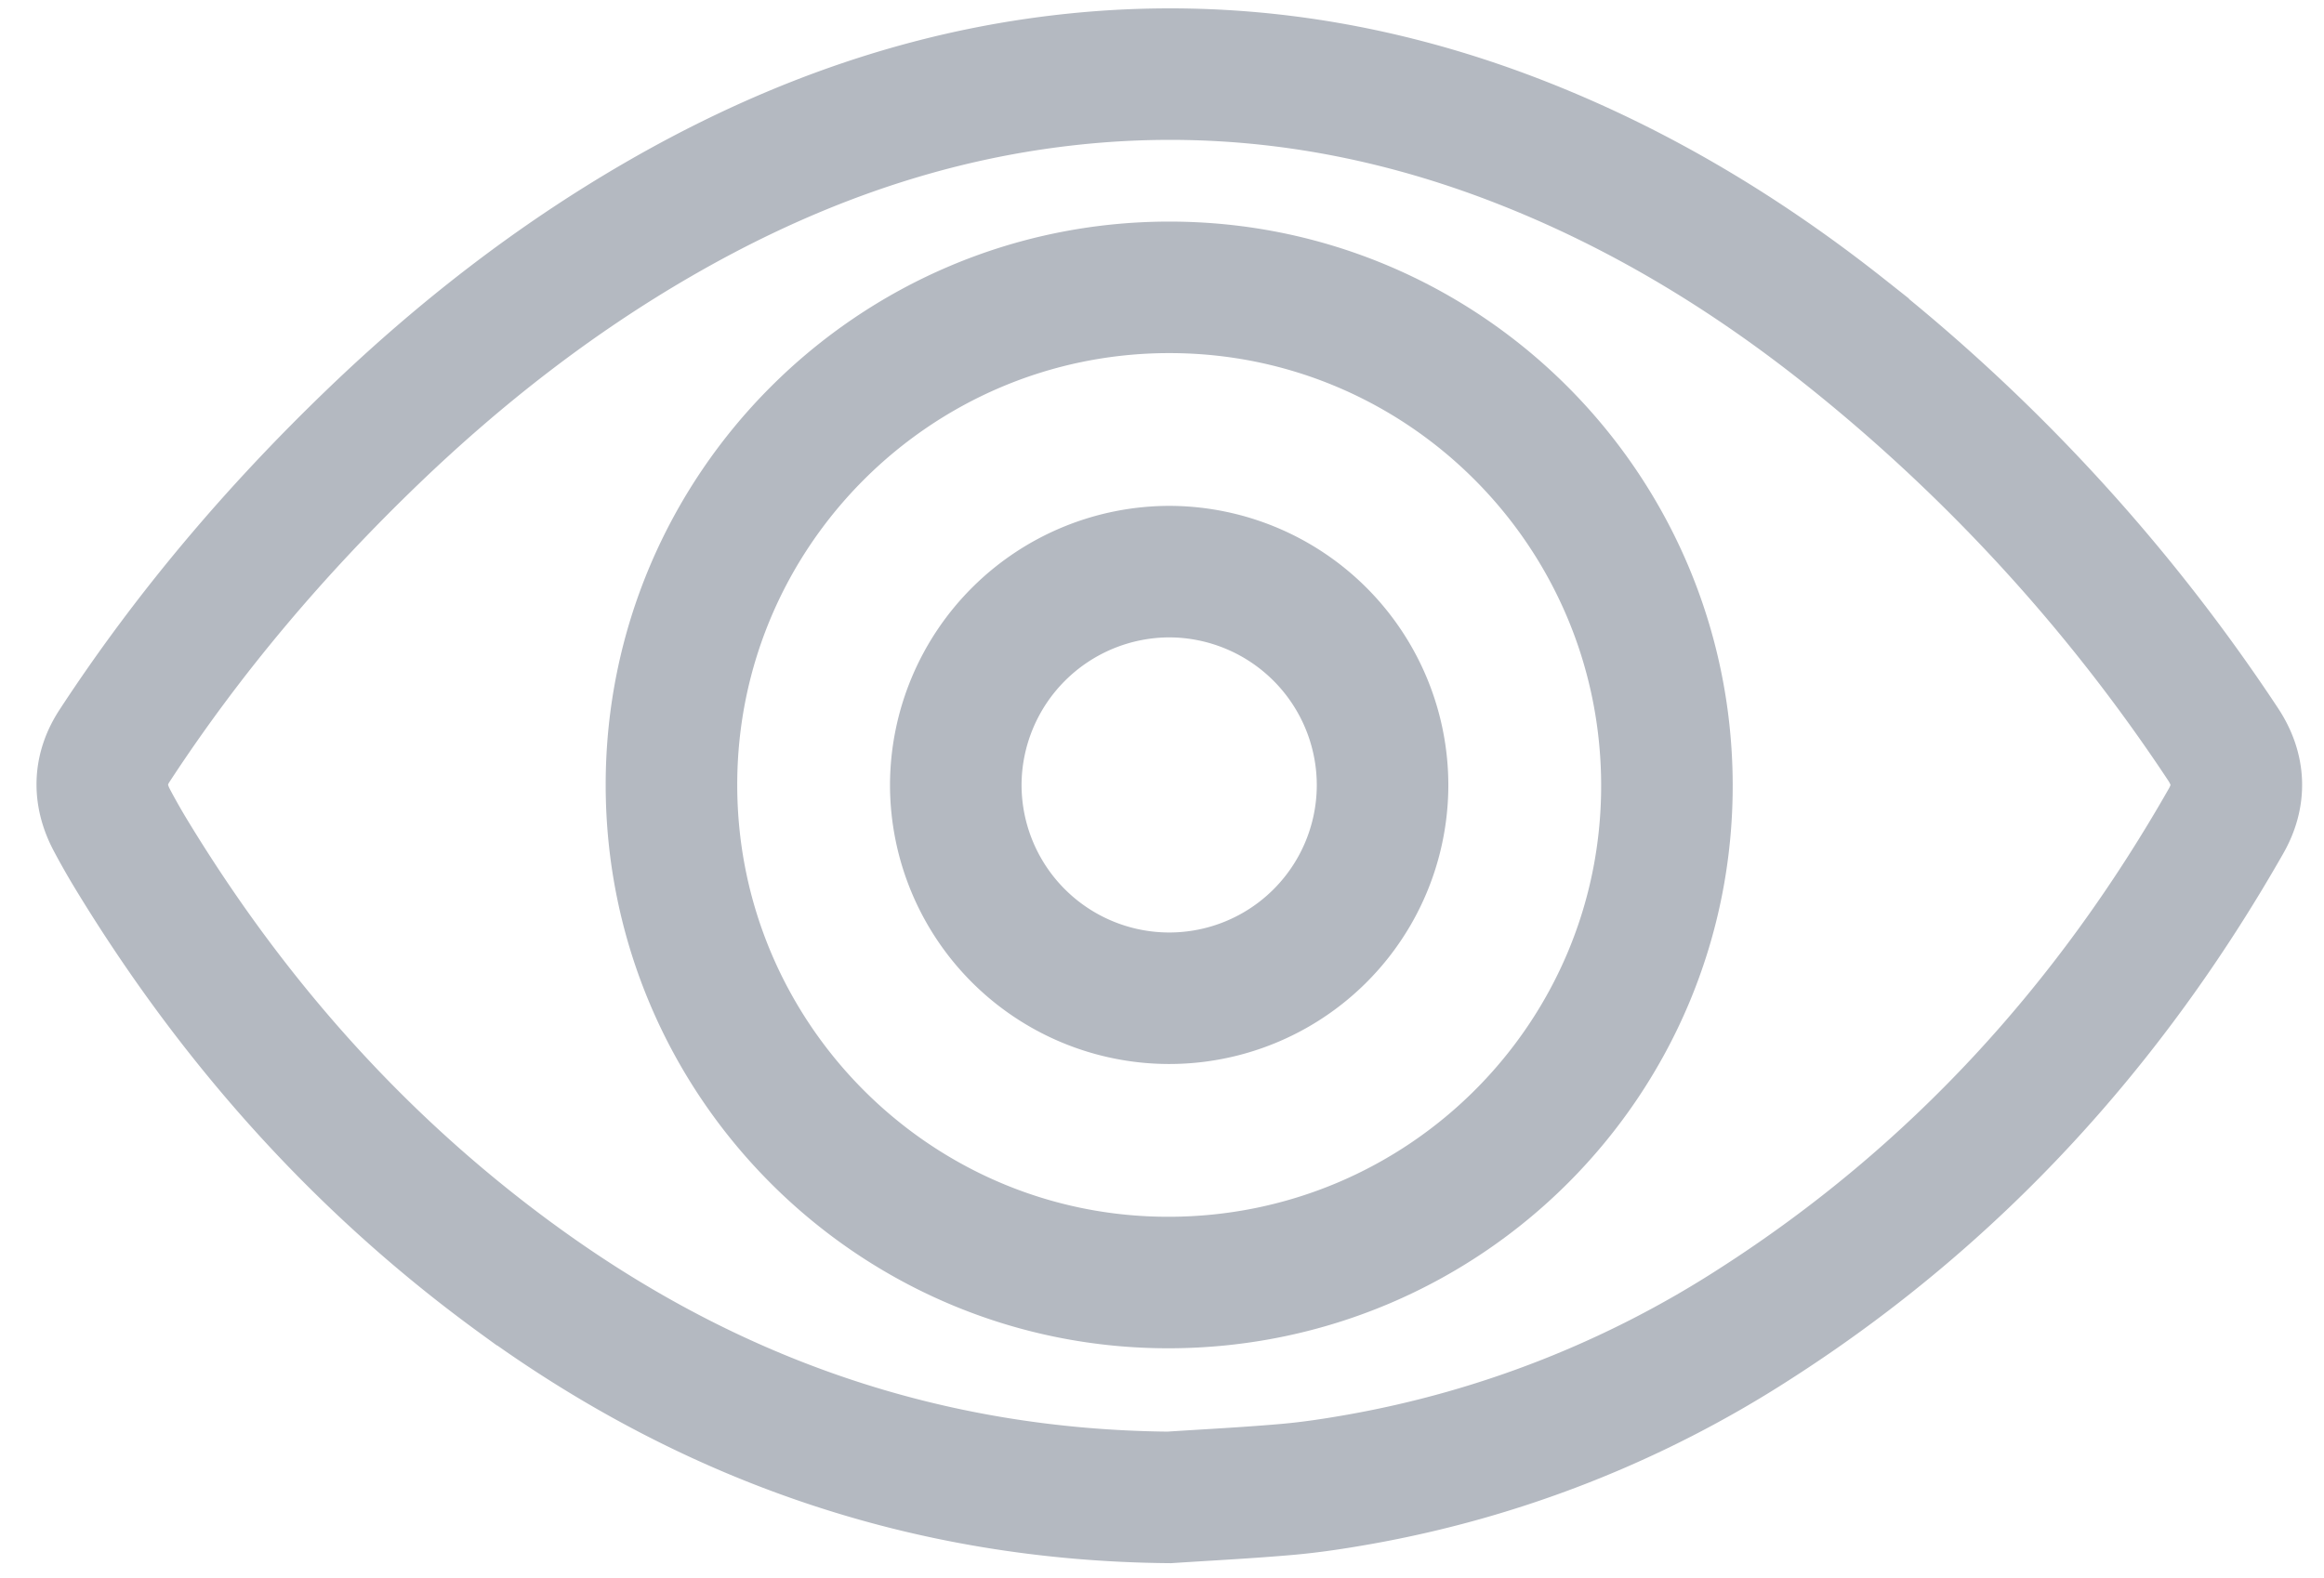 <svg xmlns="http://www.w3.org/2000/svg" width="53" height="36" viewBox="0 0 53 36"><g><g><path fill="none" stroke="#b4b9c1" stroke-miterlimit="50" stroke-width="3" d="M11.82 29.193c-3.6-2.618-6.5-5.881-8.81-9.678a15.224 15.224 0 0 1-.463-.814c-.302-.575-.29-1.149.069-1.694 1.69-2.584 3.678-4.921 5.903-7.059 1.973-1.895 4.116-3.567 6.486-4.939 2.677-1.55 5.522-2.643 8.594-3.092 3.836-.561 7.549-.066 11.145 1.353 2.65 1.045 5.062 2.503 7.292 4.268a40.624 40.624 0 0 1 8.66 9.437c.376.566.409 1.16.073 1.75-2.664 4.682-6.196 8.557-10.742 11.473a24.52 24.52 0 0 1-9.033 3.55c-.542.096-1.088.18-1.635.228-.897.079-1.796.124-2.695.183-5.491-.05-10.423-1.75-14.843-4.966zM26.66 6.555c-6.263.005-11.35 5.093-11.347 11.353.002 6.275 5.105 11.371 11.368 11.349 6.28-.021 11.349-5.1 11.334-11.359C38 11.625 32.92 6.55 26.66 6.555z"/></g><g><path fill="none" stroke="#b4b9c1" stroke-miterlimit="50" stroke-width="3" d="M31.53 17.911a4.865 4.865 0 0 1-4.879 4.861 4.87 4.87 0 0 1-4.854-4.866 4.88 4.88 0 0 1 4.881-4.866 4.874 4.874 0 0 1 4.852 4.871z"/></g></g></svg>